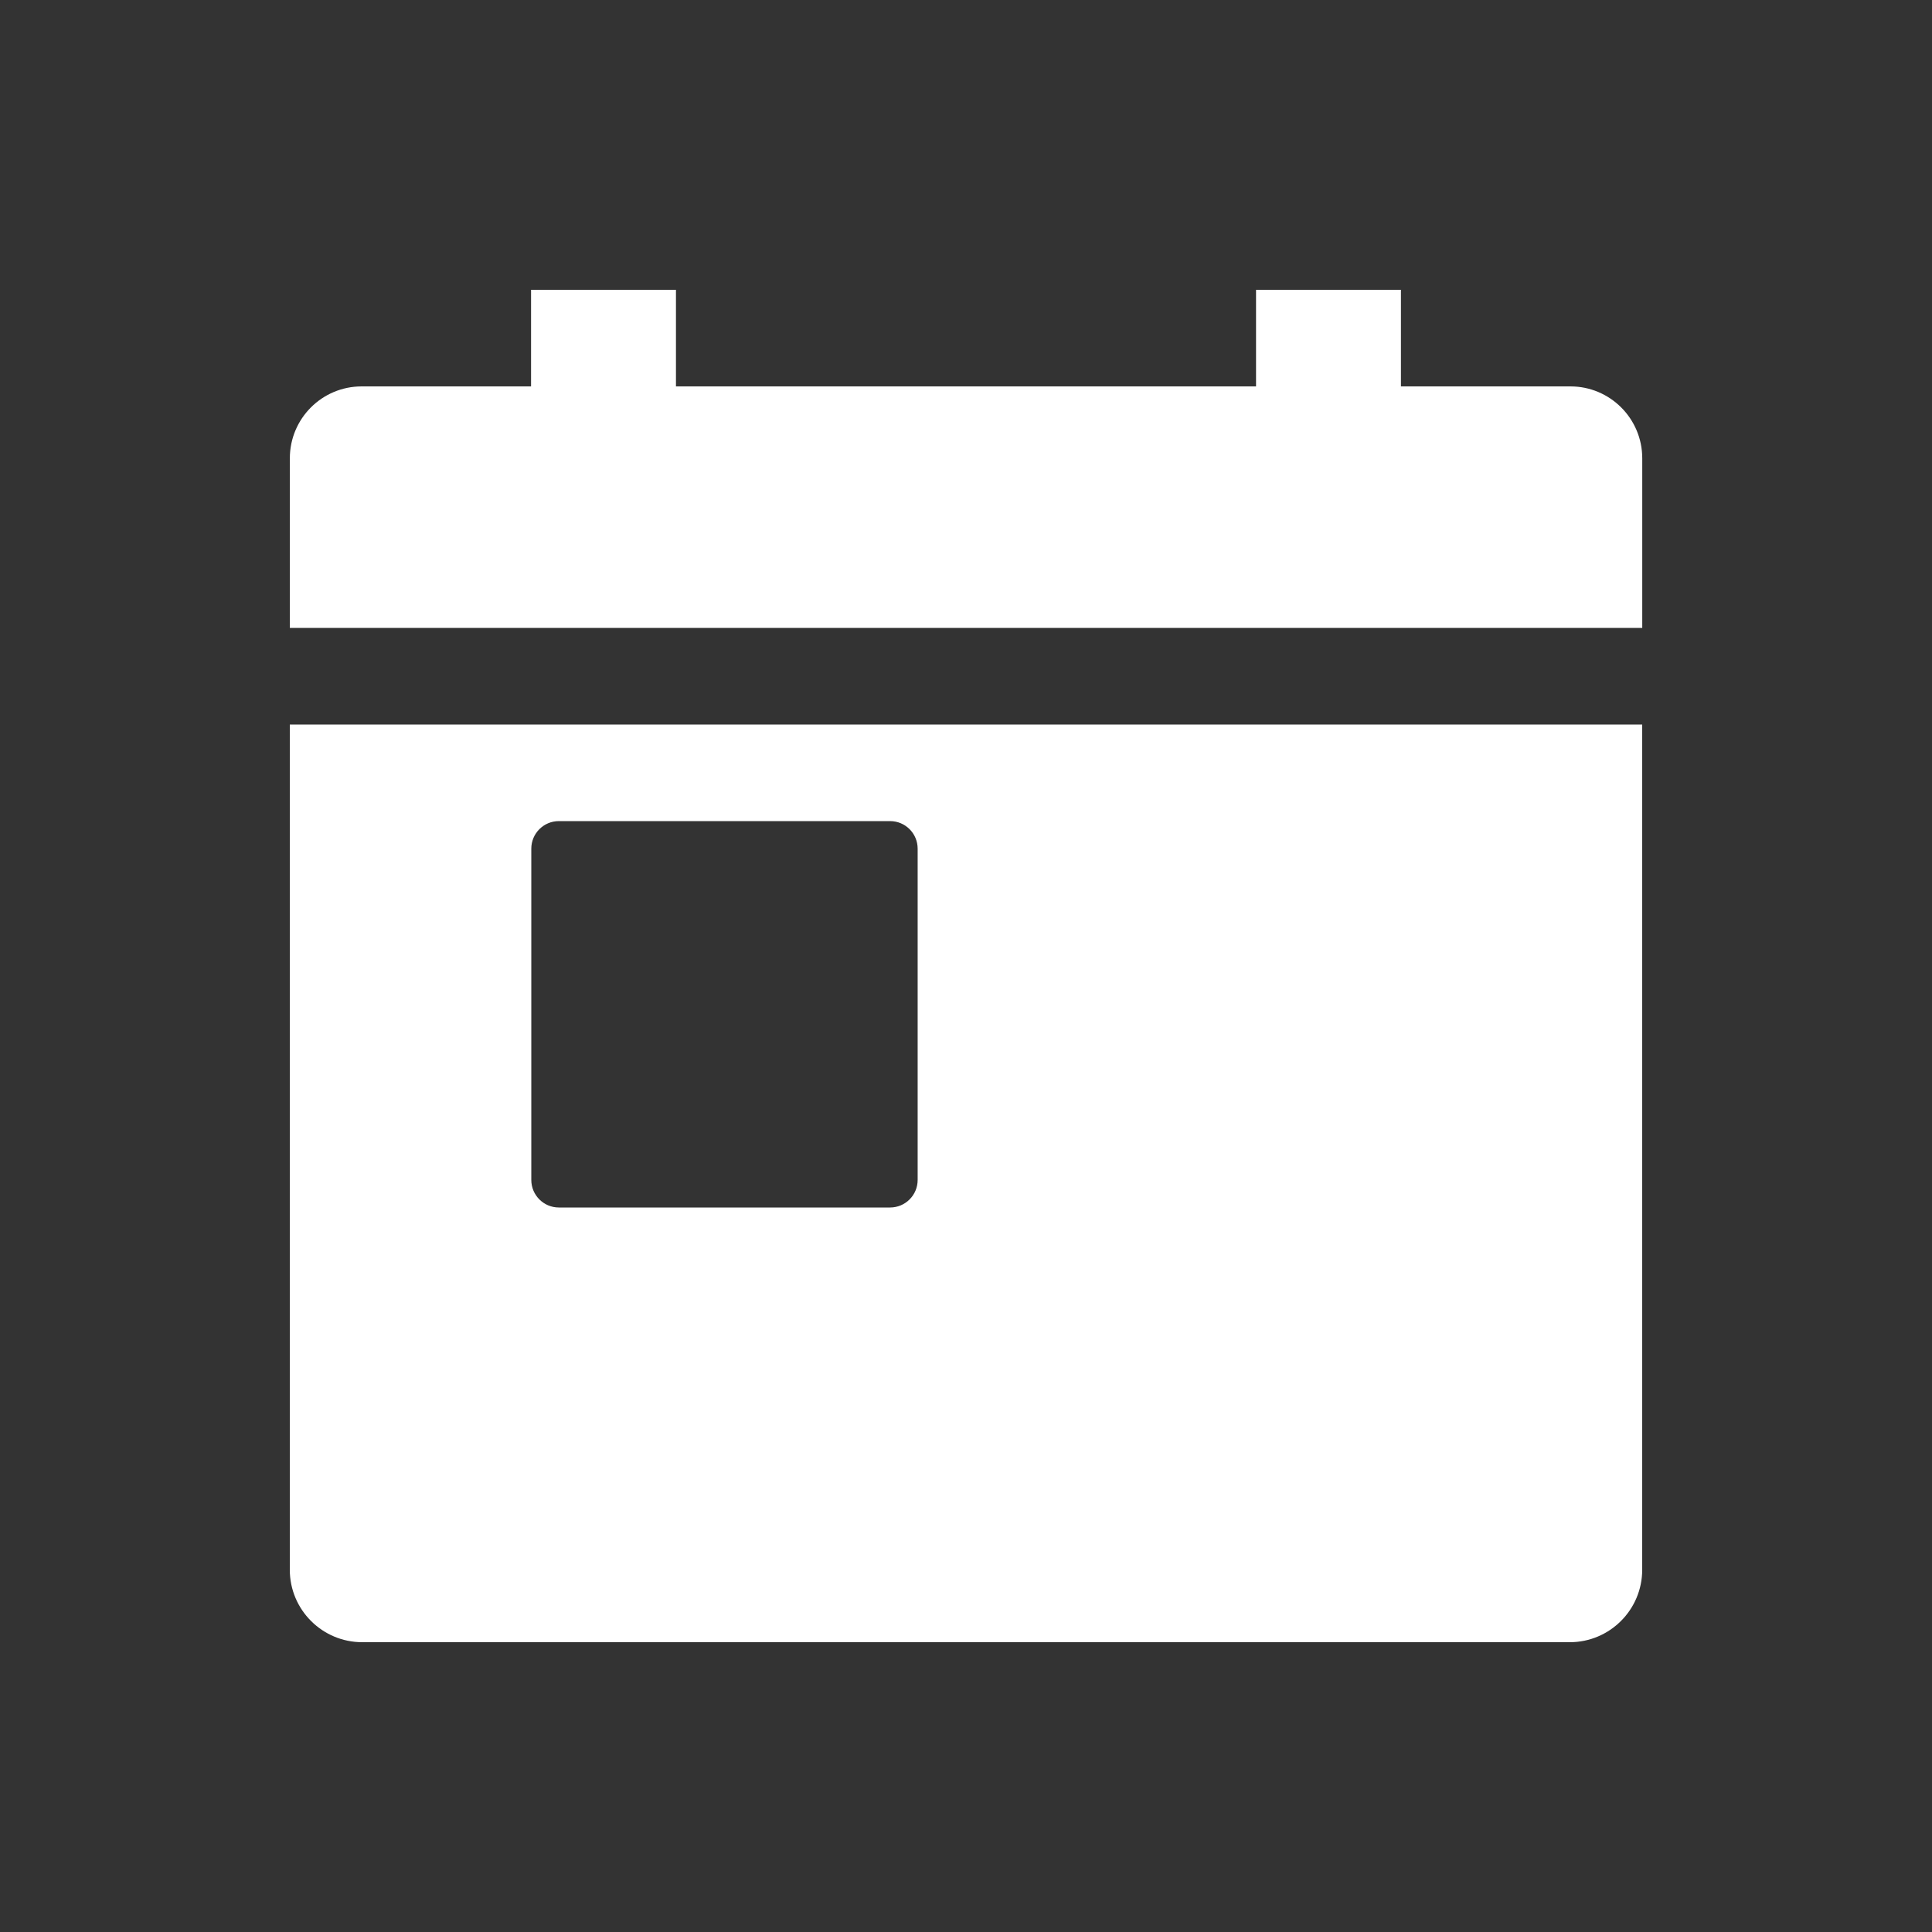 <!-- Generated by IcoMoon.io -->
<svg version="1.1" xmlns="http://www.w3.org/2000/svg" width="40" height="40" viewBox="0 0 40 40">
<rect x="0" y="0" width="40" height="40" fill="#333333" stroke="none"/>
<title>io-today-sharp</title>
<path fill="#fff" d="M6 32.5c0 0.828 0.672 1.5 1.5 1.5v0h25c0.828 0 1.5-0.672 1.5-1.5v0-17.5h-28zM11 17.571c0-0.316 0.256-0.571 0.571-0.571h6.857c0.316 0 0.571 0.256 0.571 0.571v0 6.858c0 0.316-0.256 0.571-0.571 0.571v0h-6.857c-0.316 0-0.571-0.256-0.571-0.571v0z"></path>
<path fill="#fff" d="M32.5 8h-3.495v-2h-3v2h-12.010v-2h-3v2h-3.495c-0.004-0-0.008-0-0.012-0-0.821 0-1.486 0.665-1.487 1.486v3.514h28v-3.514c-0.001-0.821-0.667-1.486-1.487-1.486-0.004 0-0.009 0-0.013 0h0.001z"></path>
</svg>
